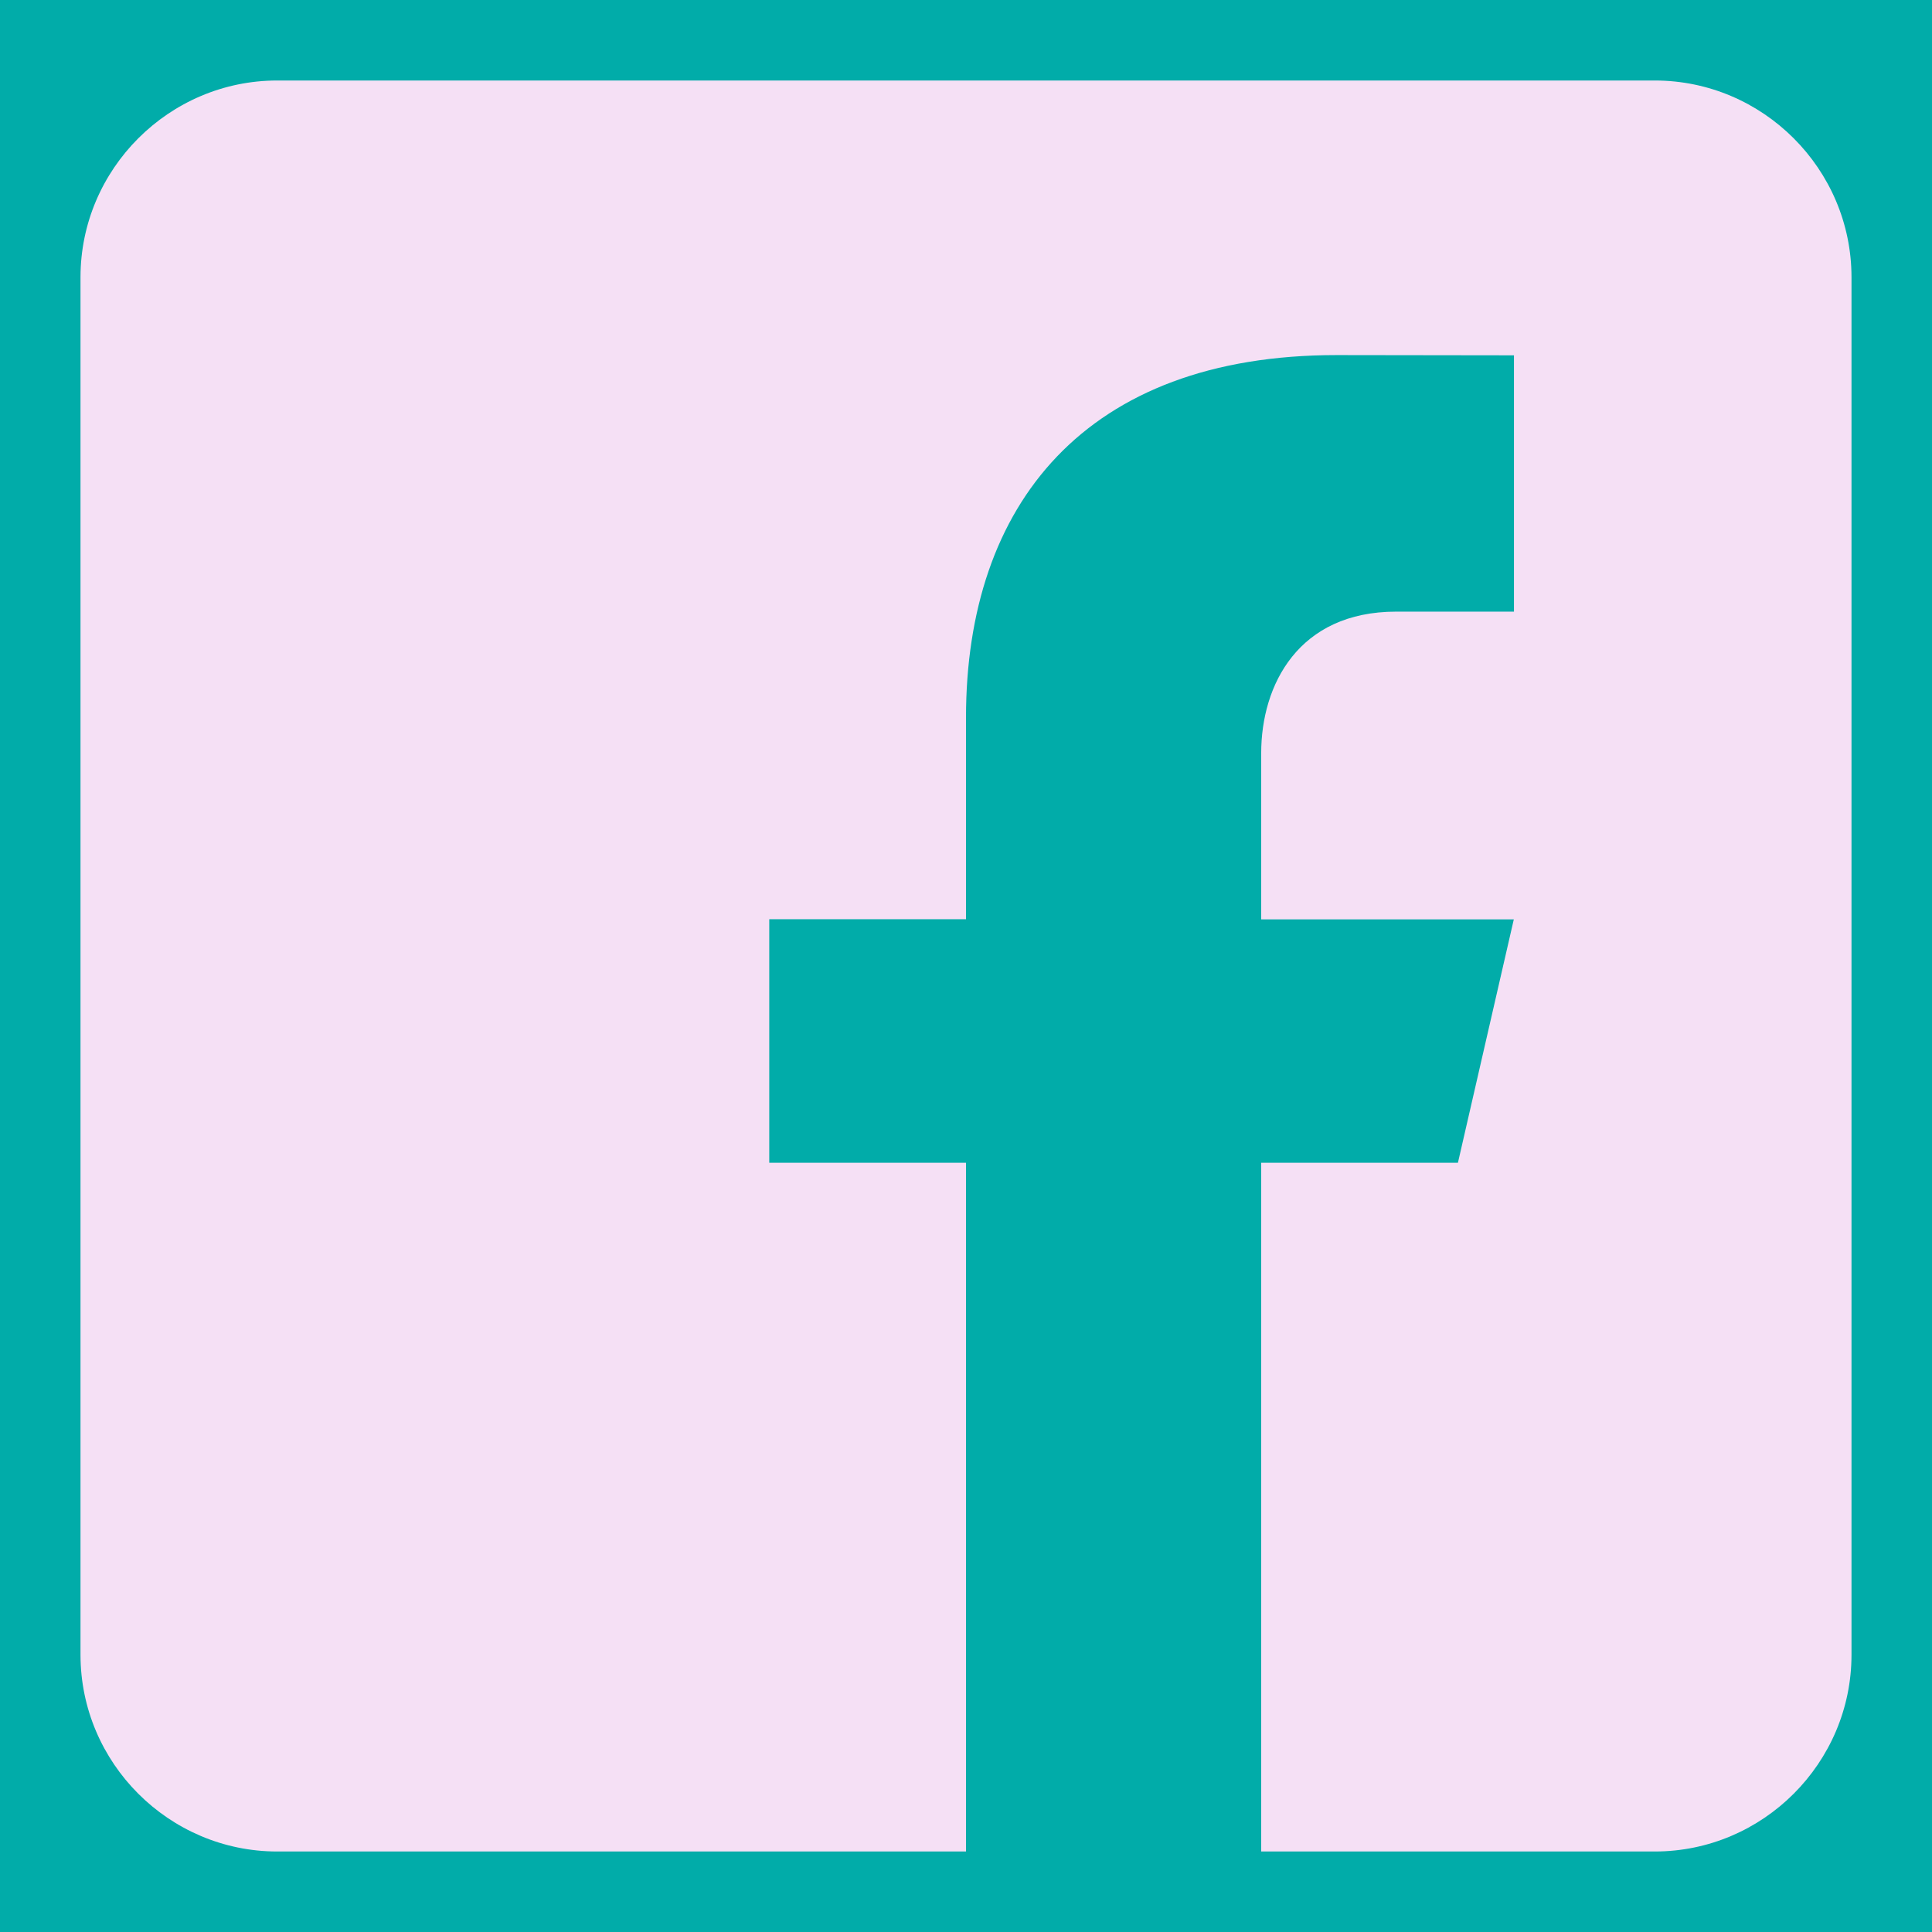 <svg width="24" height="24" viewBox="0 0 24 24" fill="none" xmlns="http://www.w3.org/2000/svg">
<rect width="24" height="24" fill="#F5F5F5"/>
<g id="Desktop 1440" clip-path="url(#clip0_0_1)">
<rect width="1440" height="1509" transform="translate(-875 -1267)" fill="white"/>
<g id="footer">
<rect width="1440" height="325" transform="translate(-875 -83)" fill="#01ACA9"/>
<g id="Frame 50">
<g id="Frame 48">
<g id="entypo-social:facebook">
<path id="Vector" d="M20.556 1H3.444C2.1 1 1 2.1 1 3.444V20.556C1 21.901 2.1 23 3.444 23H12V14.444H9.556V11.419H12V8.914C12 6.269 13.481 4.411 16.603 4.411L18.807 4.414V7.598H17.344C16.129 7.598 15.667 8.509 15.667 9.355V11.421H18.805L18.111 14.444H15.667V23H20.556C21.9 23 23 21.901 23 20.556V3.444C23 2.1 21.9 1 20.556 1Z" fill="#F5E0F5"/>
</g>
</g>
</g>
</g>
</g>
<defs>
<clipPath id="clip0_0_1">
<rect width="1440" height="1509" fill="white" transform="translate(-875 -1267)"/>
</clipPath>
</defs>
</svg>
